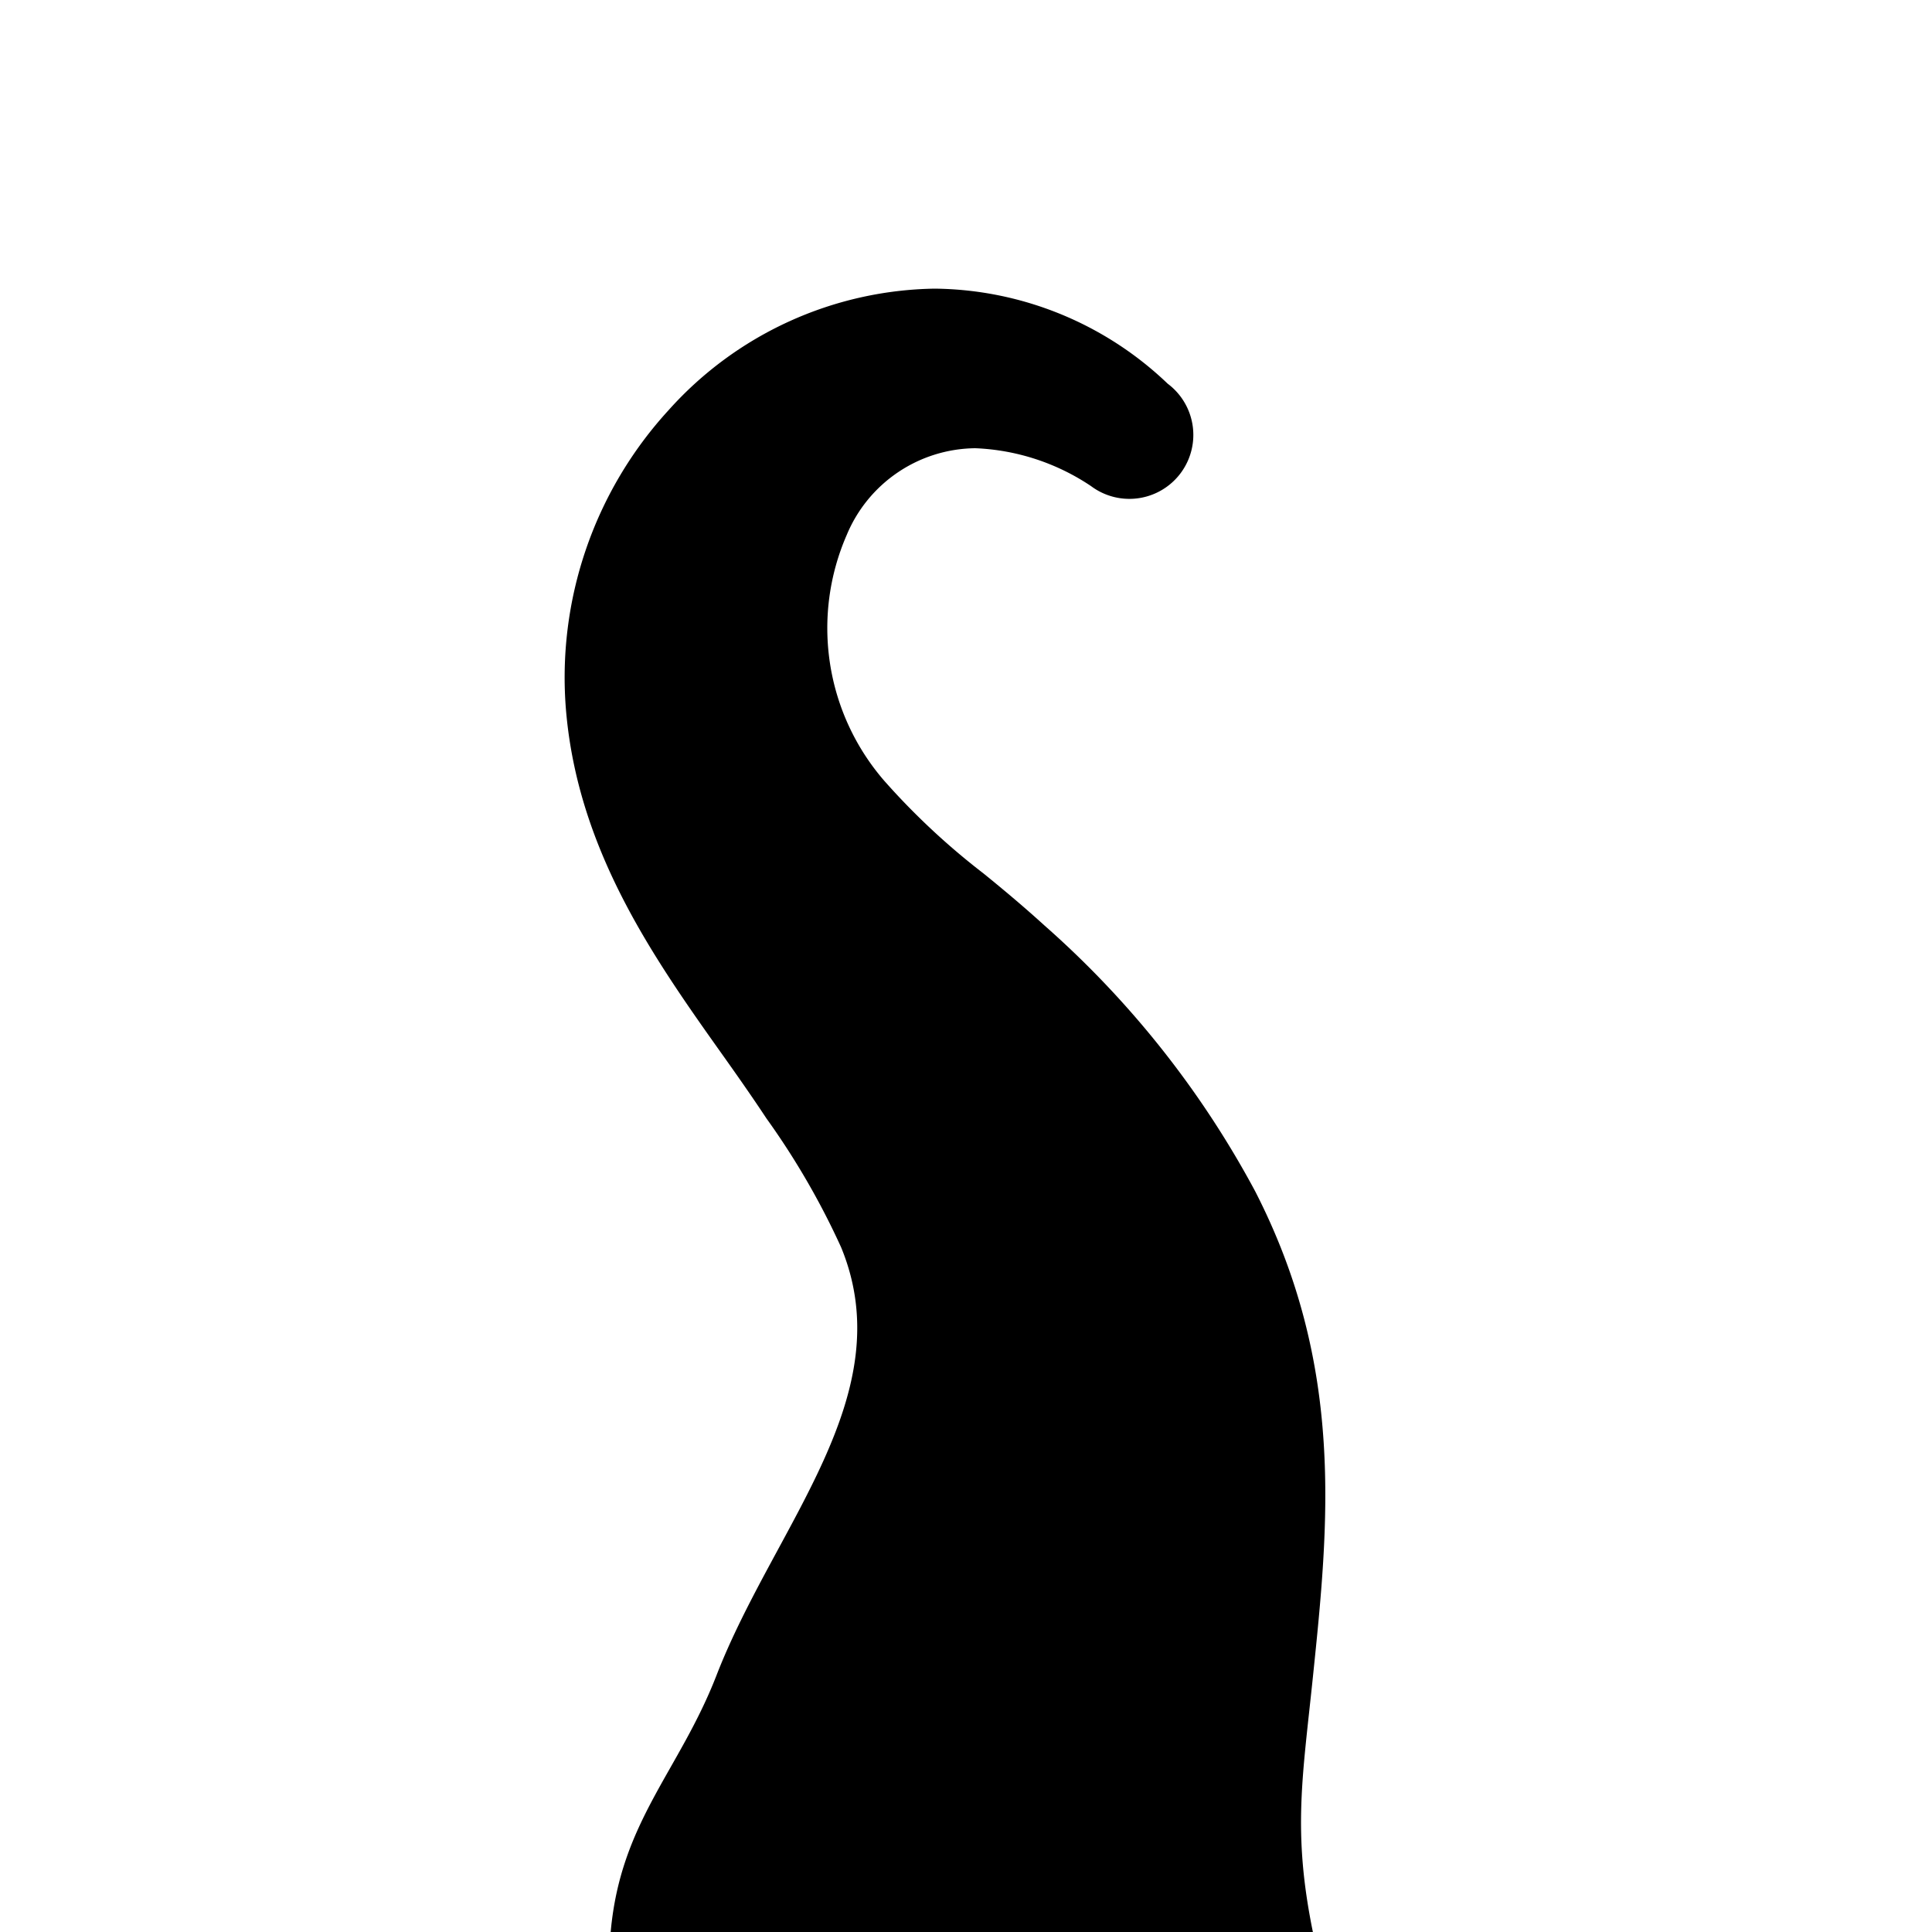 <svg id="Layer_3" data-name="Layer 3" xmlns="http://www.w3.org/2000/svg" viewBox="0 0 94.31 94.31">
  <title>chimere_picto_</title>
  <path d="M29.81,94.31c0.48-5.38,3.35-7.85,5.17-12.54,2.85-7.33,9.05-13.66,6.08-20.88a37.23,37.23,0,0,0-3.65-6.3c-0.66-1-1.36-2-2.07-3-3.34-4.7-7.12-10-7.71-16.91a19.31,19.31,0,0,1,5-14.65,17.79,17.79,0,0,1,13-5.94A16.69,16.69,0,0,1,57,18.73a3.12,3.12,0,0,1-3.74,5,10.92,10.92,0,0,0-5.65-1.85,6.87,6.87,0,0,0-6.28,4.24,11.38,11.38,0,0,0,1.84,12A34.69,34.69,0,0,0,48,42.63c1,0.81,2,1.65,3,2.56A46.61,46.61,0,0,1,61.27,58.15c4.39,8.56,3.59,16.25,2.82,23.7-0.51,4.94-1,7.57,0,12.47H29.81Z"/>
</svg>

